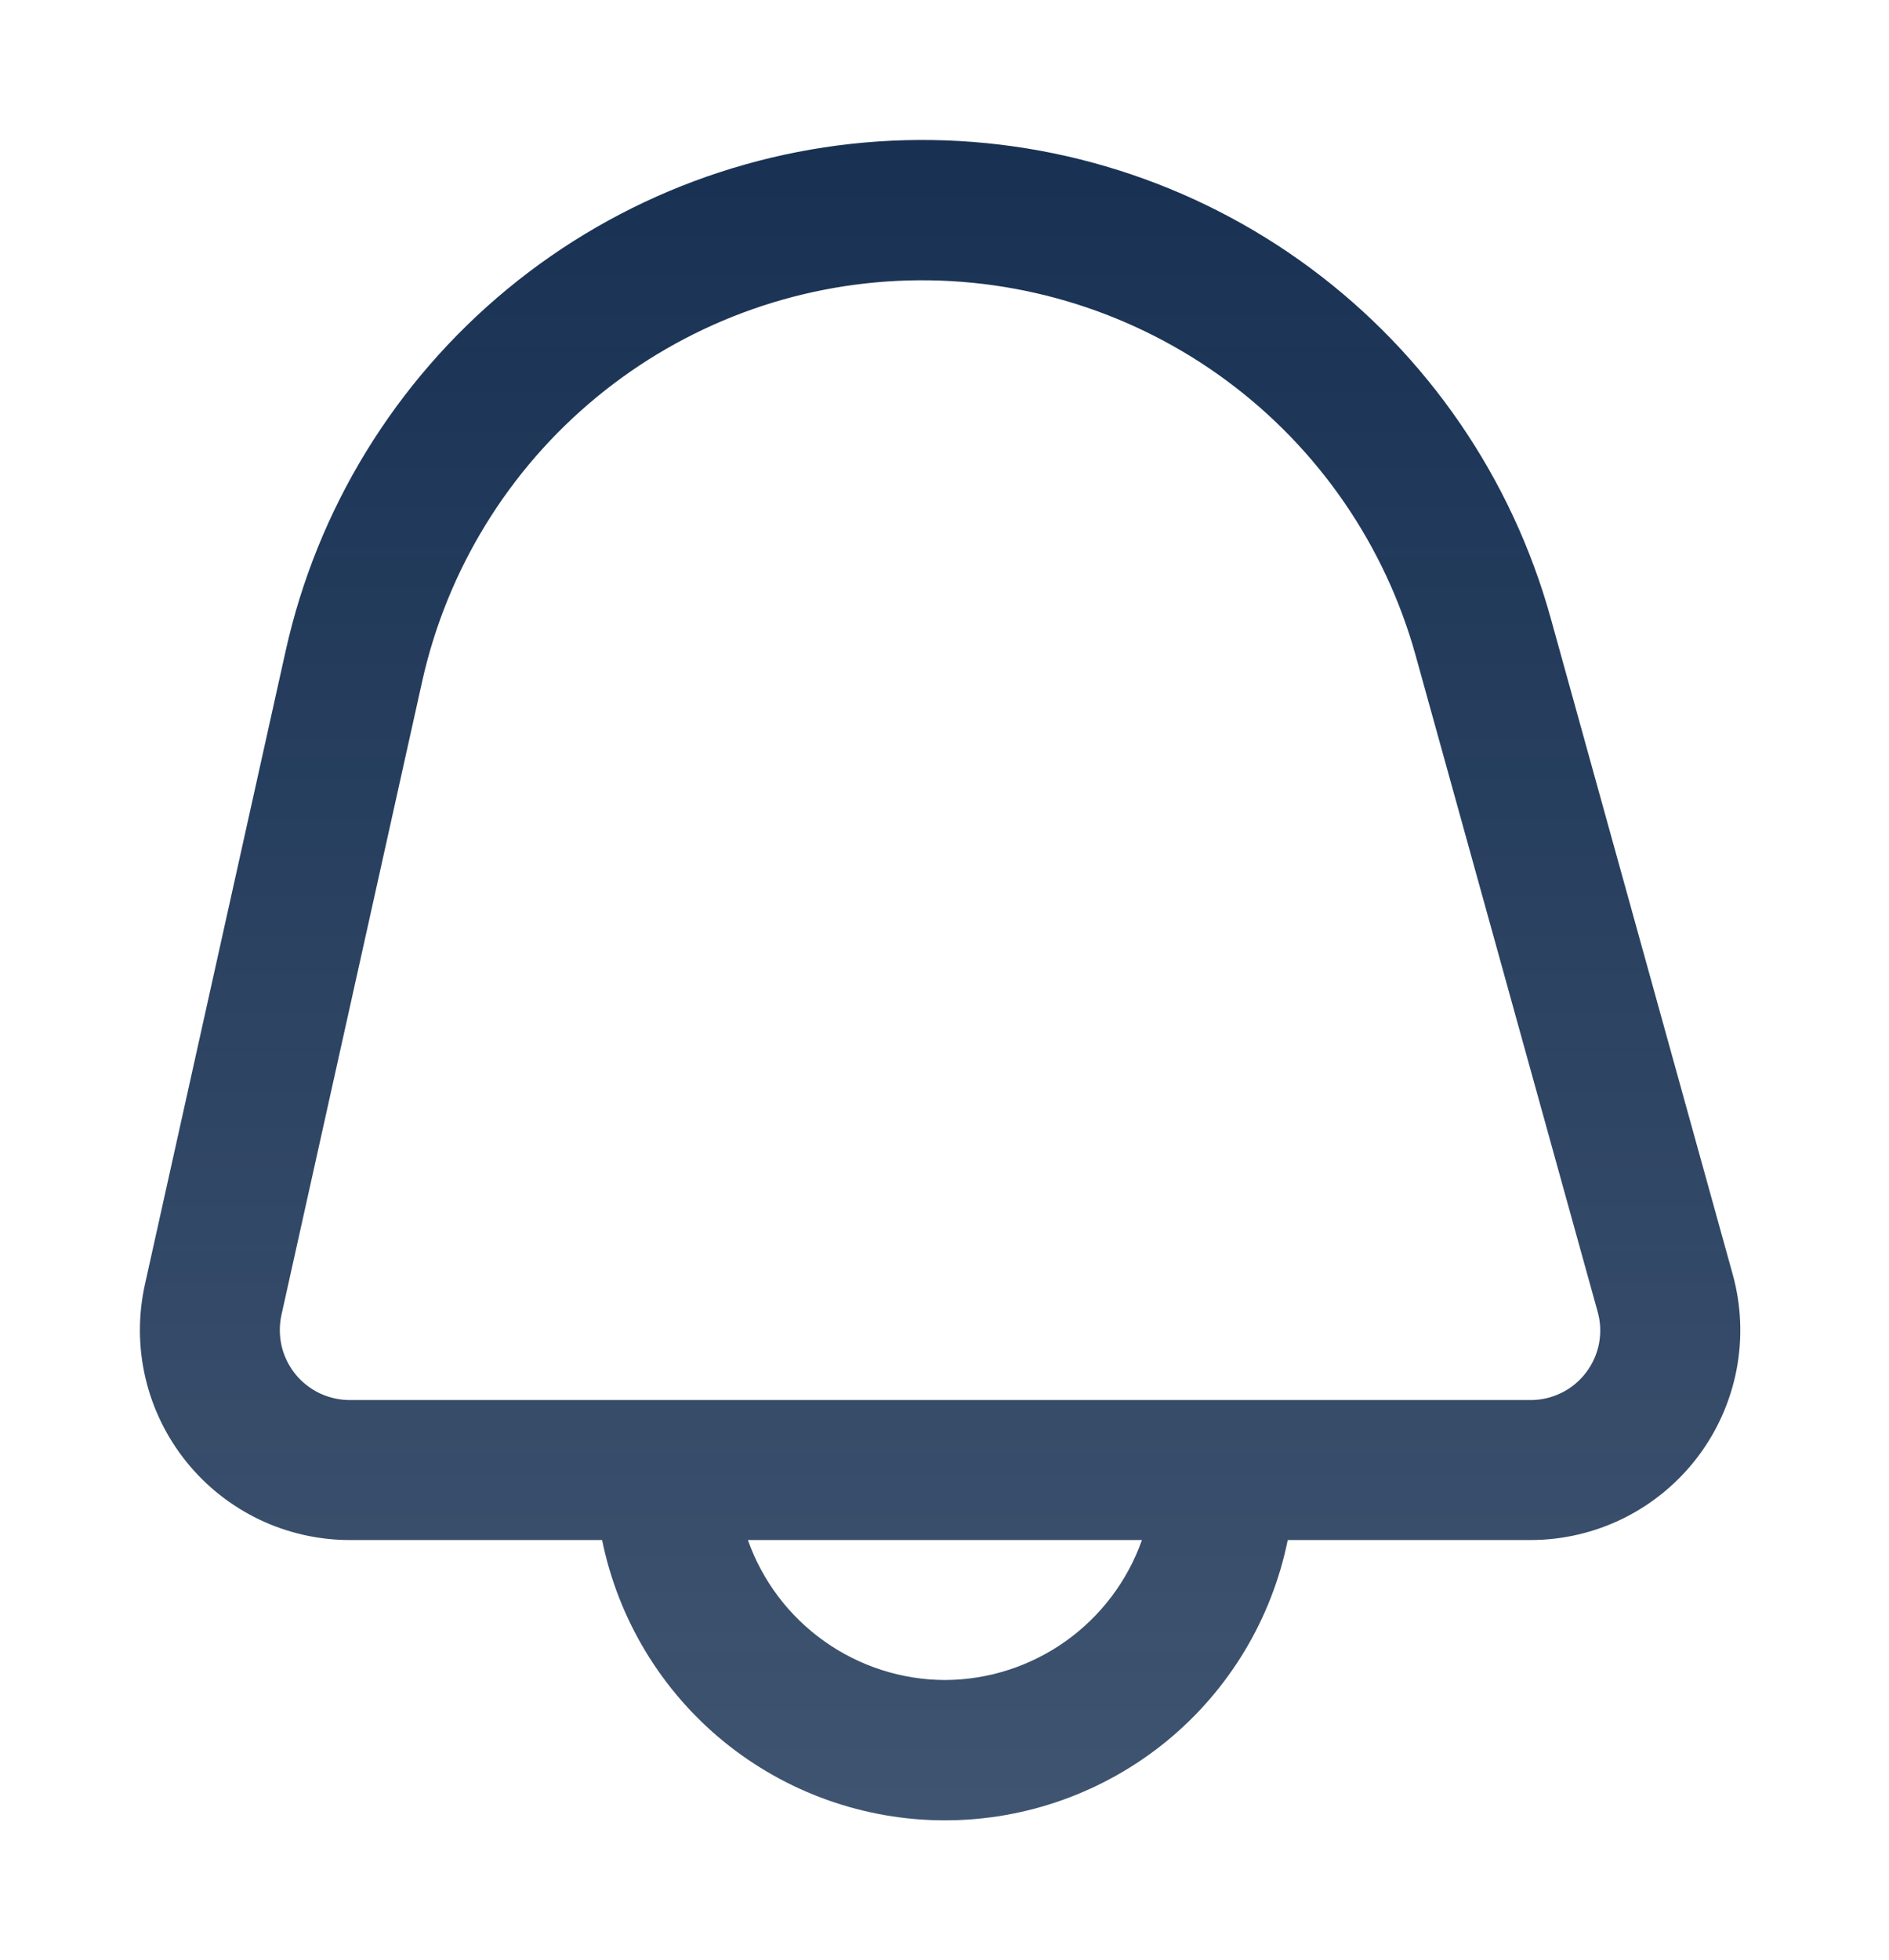 <svg width="27" height="28" viewBox="0 0 27 28" fill="none" xmlns="http://www.w3.org/2000/svg">
<path d="M24.765 18.204L22.165 8.833C21.61 6.829 20.4 5.067 18.729 3.83C17.057 2.592 15.019 1.949 12.94 2.003C10.86 2.057 8.859 2.805 7.254 4.128C5.649 5.451 4.532 7.273 4.082 9.304L2.071 18.354C1.974 18.793 1.976 19.247 2.078 19.685C2.18 20.122 2.379 20.531 2.66 20.881C2.941 21.232 3.297 21.514 3.702 21.709C4.107 21.903 4.55 22.004 4.999 22.004H8.606C8.836 23.134 9.449 24.151 10.342 24.881C11.235 25.61 12.353 26.009 13.506 26.009C14.66 26.009 15.777 25.61 16.671 24.881C17.564 24.151 18.177 23.134 18.406 22.004H21.876C22.338 22.004 22.794 21.897 23.208 21.692C23.622 21.486 23.983 21.188 24.263 20.82C24.543 20.452 24.733 20.025 24.821 19.571C24.908 19.117 24.889 18.649 24.765 18.204ZM13.506 24.004C12.888 24.002 12.286 23.808 11.782 23.45C11.277 23.092 10.896 22.587 10.69 22.004H16.322C16.116 22.587 15.735 23.092 15.231 23.45C14.727 23.808 14.124 24.002 13.506 24.004ZM22.671 19.609C22.578 19.733 22.457 19.833 22.318 19.901C22.179 19.97 22.026 20.005 21.871 20.004H4.999C4.85 20.004 4.702 19.97 4.567 19.906C4.432 19.841 4.313 19.747 4.219 19.63C4.126 19.513 4.059 19.377 4.025 19.231C3.992 19.085 3.991 18.933 4.023 18.787L6.034 9.737C6.389 8.143 7.266 6.714 8.526 5.676C9.786 4.637 11.357 4.05 12.989 4.007C14.621 3.965 16.221 4.469 17.534 5.44C18.846 6.41 19.797 7.792 20.234 9.365L22.834 18.736C22.877 18.884 22.884 19.04 22.856 19.192C22.828 19.343 22.764 19.486 22.671 19.609Z" fill="url(#paint0_linear_2168_3618)"/>
<defs>
<linearGradient id="paint0_linear_2168_3618" x1="13.437" y1="2" x2="13.437" y2="26.009" gradientUnits="userSpaceOnUse">
<stop stop-color="#183153"/>
<stop offset="1" stop-color="#183153" stop-opacity="0.83"/>
</linearGradient>
</defs>
</svg>
